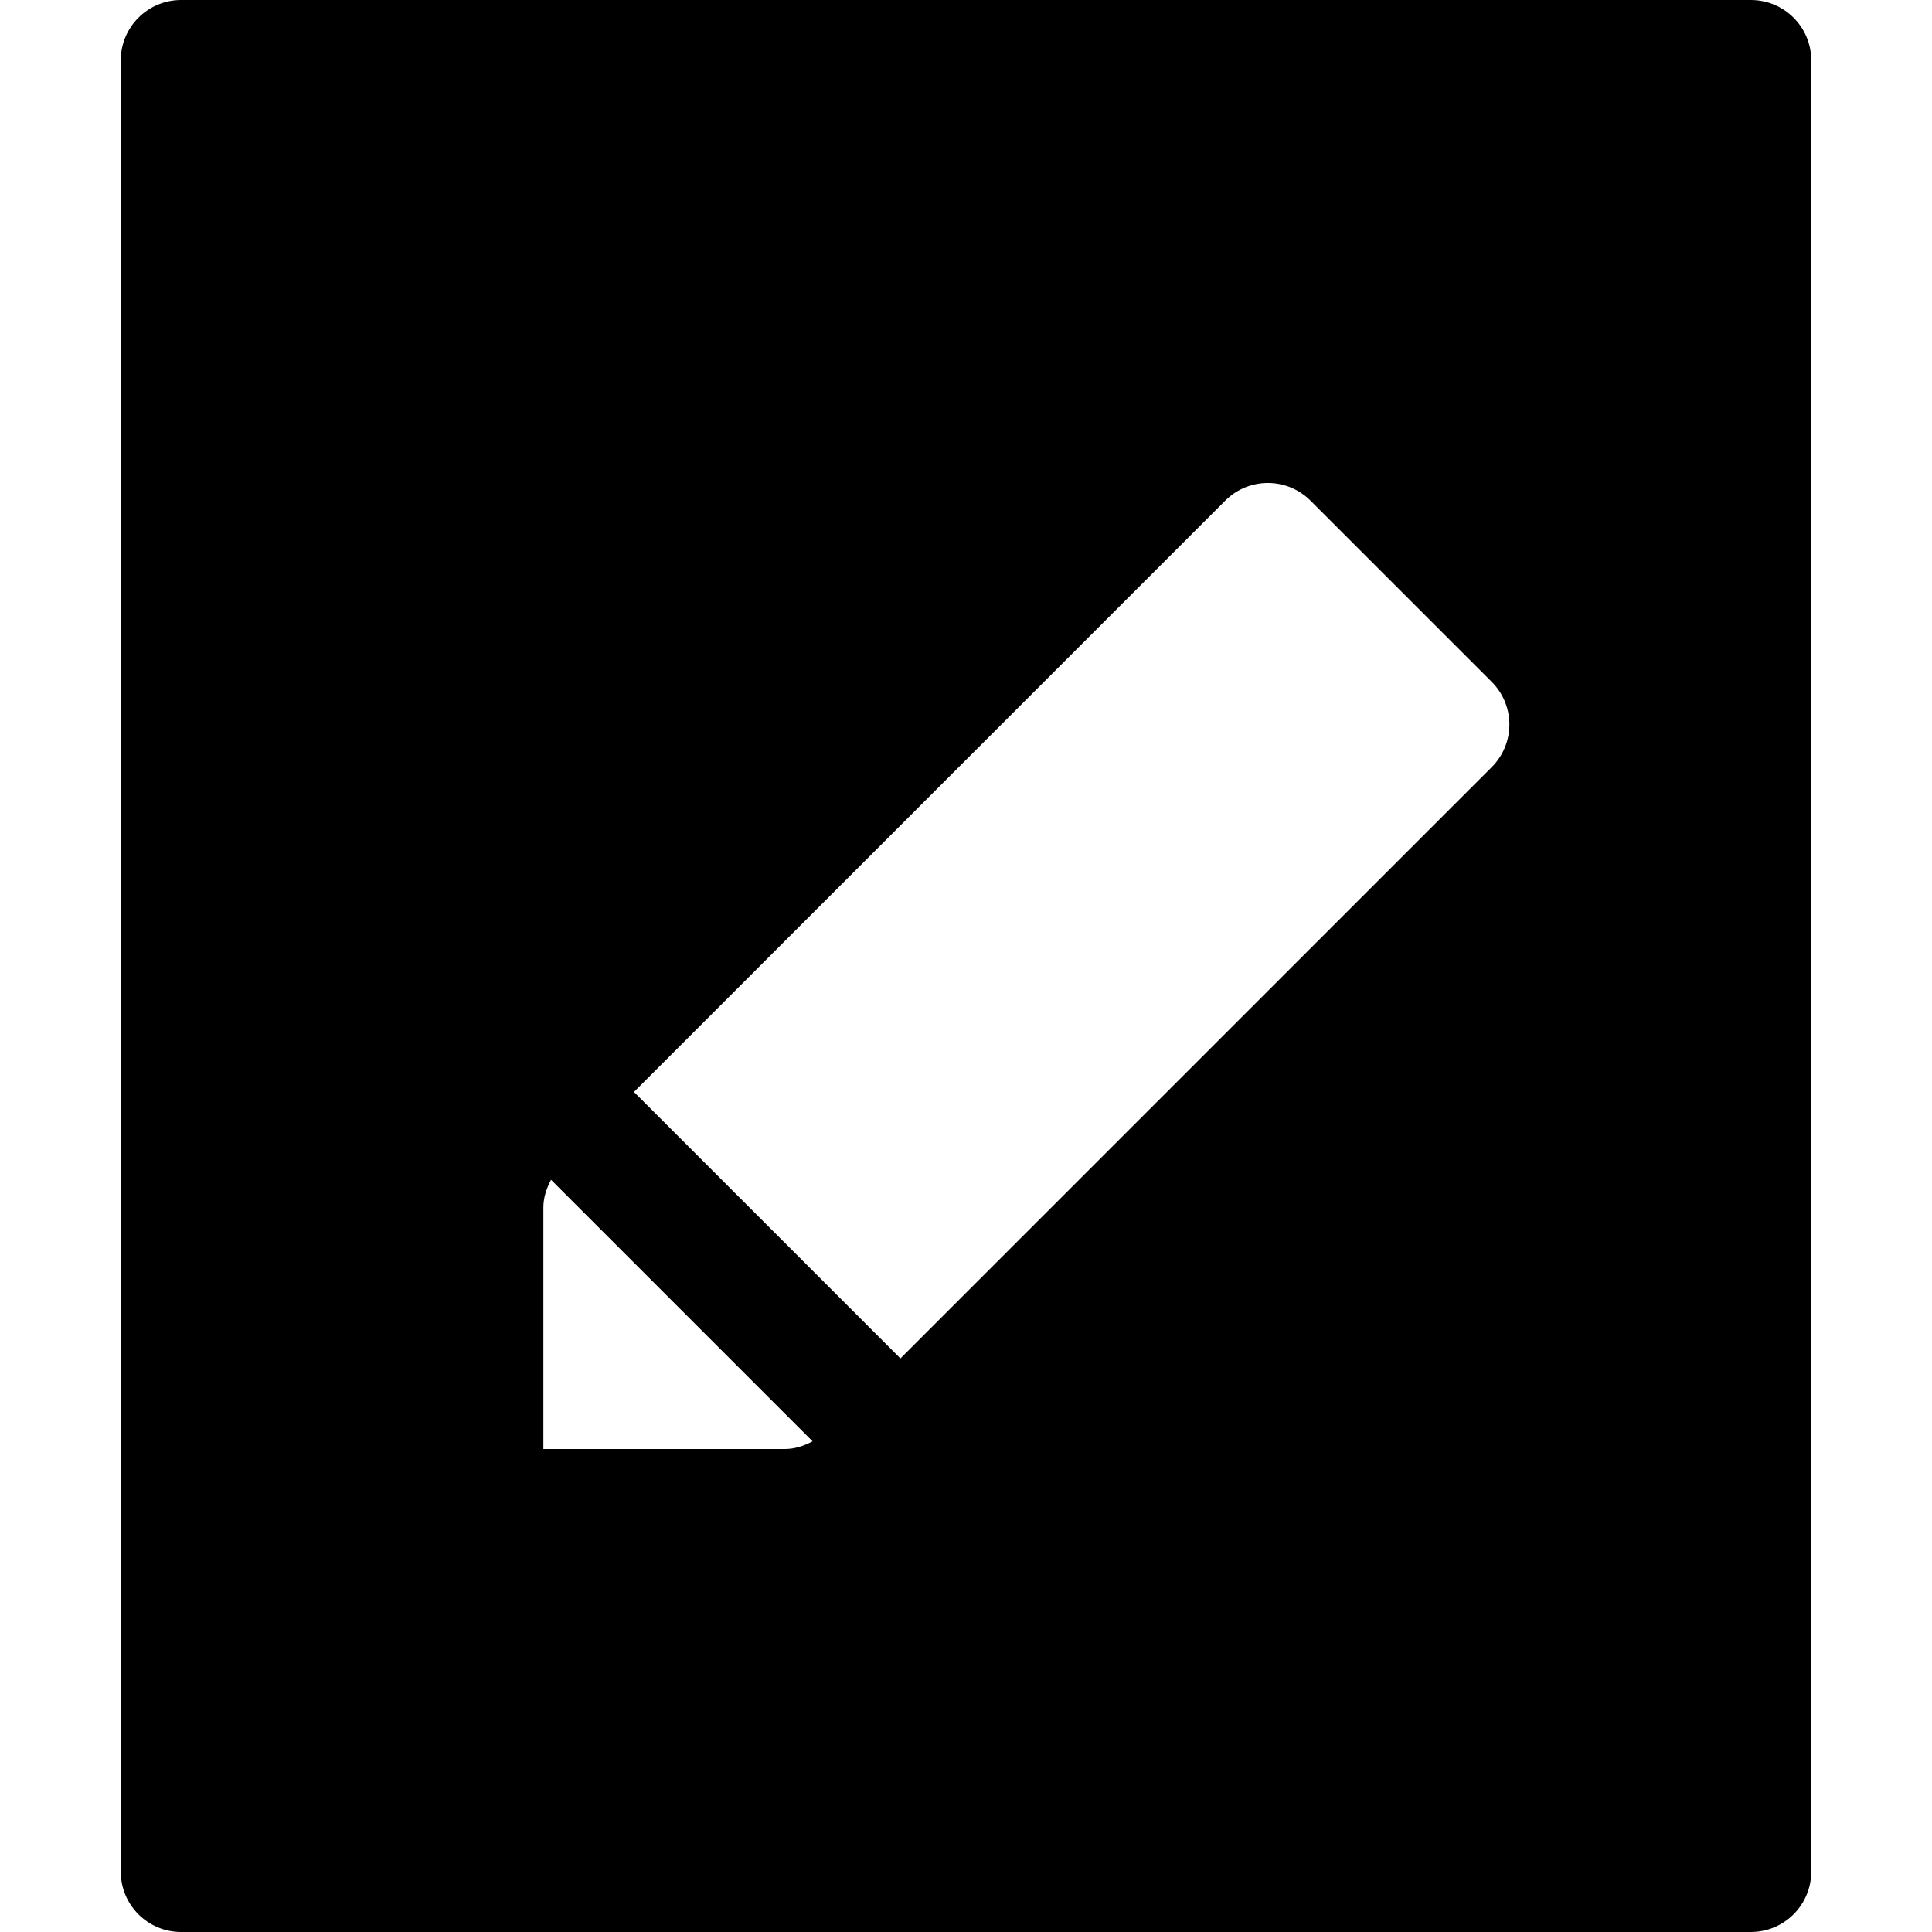 <?xml version="1.0" encoding="utf-8"?>
<!-- Generator: Adobe Illustrator 20.1.0, SVG Export Plug-In . SVG Version: 6.00 Build 0)  -->
<!DOCTYPE svg PUBLIC "-//W3C//DTD SVG 1.1//EN" "http://www.w3.org/Graphics/SVG/1.1/DTD/svg11.dtd">
<svg version="1.1" id="Layer_1" xmlns="http://www.w3.org/2000/svg" xmlns:xlink="http://www.w3.org/1999/xlink" x="0px" y="0px"
	 width="32px" height="32px" viewBox="0 0 32 32" enable-background="new 0 0 32 32" xml:space="preserve">
<path d="M29,0H3C2.448,0,2,0.447,2,1v30c0,0.553,0.448,1,1,1h26c0.552,0,1-0.447,1-1V1C30,0.447,29.552,0,29,0z M13,24H9v-4
	c0-0.164,0.052-0.317,0.127-0.459l4.332,4.332C13.317,23.948,13.164,24,13,24z M24.707,12.707L14.914,22.5L10.5,18.086l9.793-9.793
	c0.391-0.391,1.023-0.391,1.414,0l3,3C25.098,11.684,25.098,12.316,24.707,12.707z"/>
</svg>
